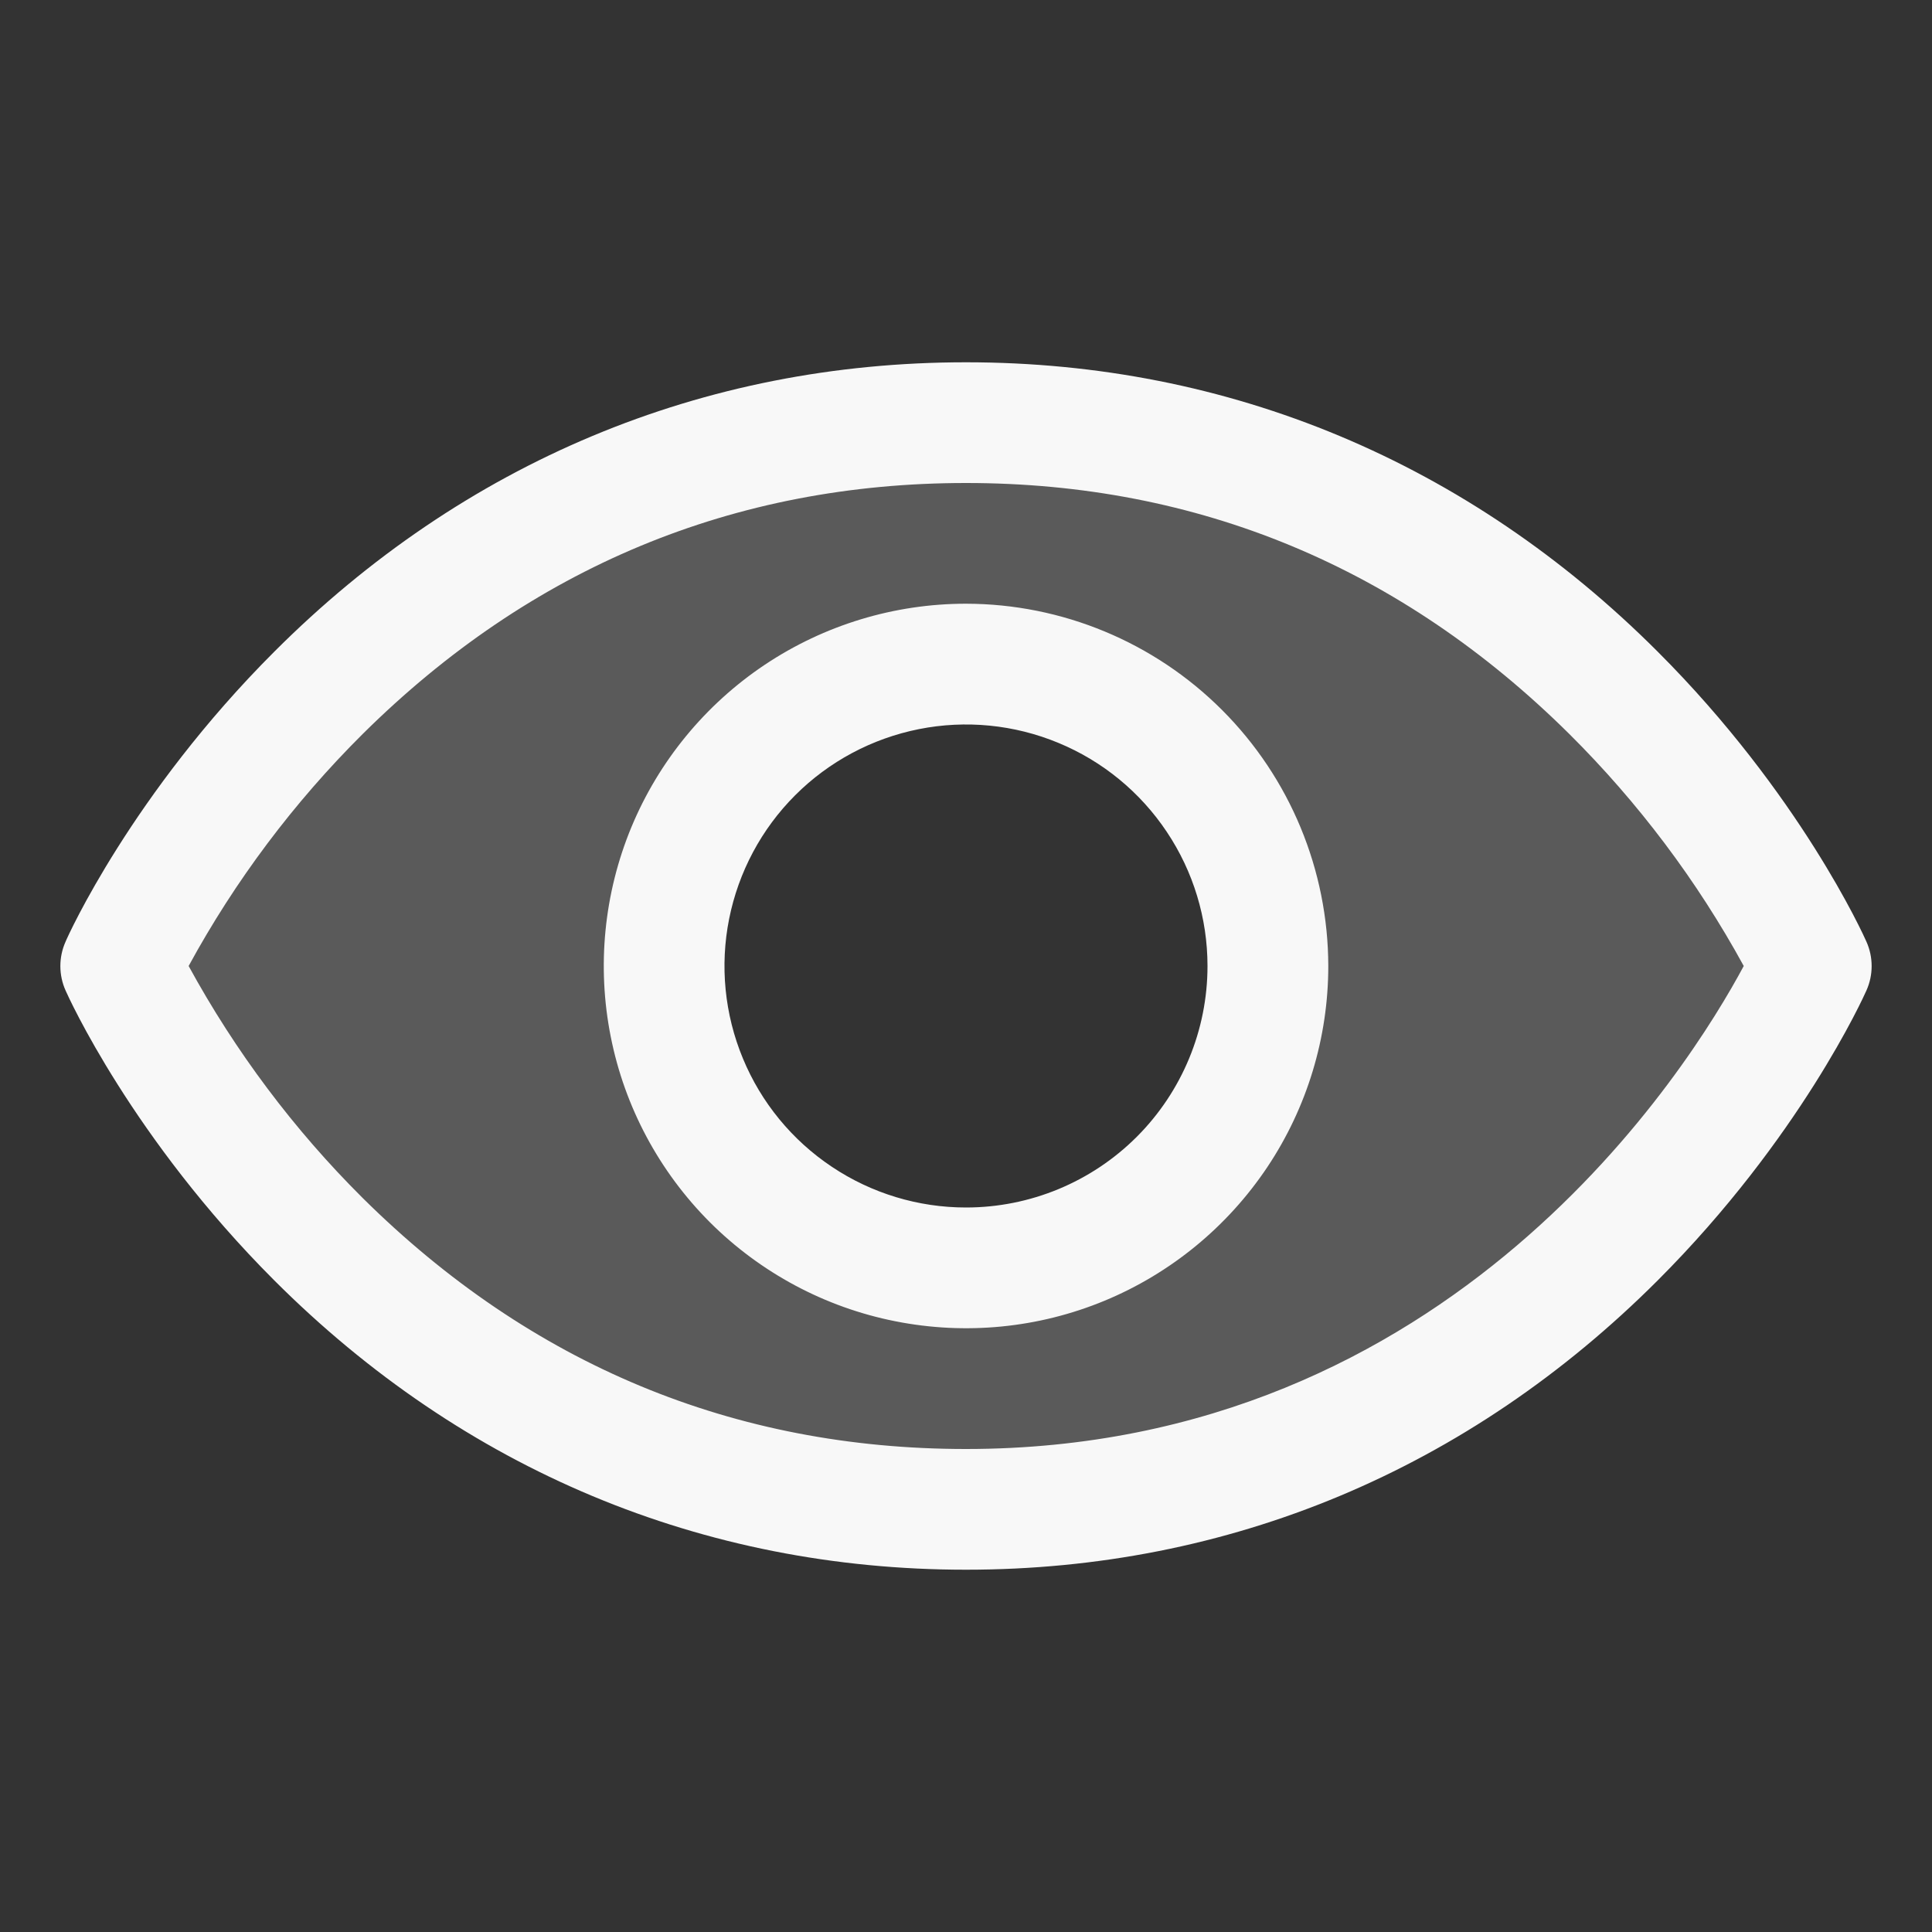 <svg width="25" height="25" viewBox="0 0 25 25" fill="none" xmlns="http://www.w3.org/2000/svg">
<rect x="0" y="0" width="25" height="25" fill="#333333" stroke="none"/>
<path opacity="0.2" d="M12.5 5.469C4.688 5.469 1.562 12.5 1.562 12.5C1.562 12.5 4.688 19.531 12.5 19.531C20.312 19.531 23.438 12.5 23.438 12.5C23.438 12.5 20.312 5.469 12.5 5.469ZM12.5 16.406C11.727 16.406 10.972 16.177 10.33 15.748C9.687 15.319 9.187 14.709 8.891 13.995C8.595 13.281 8.518 12.496 8.669 11.738C8.82 10.98 9.192 10.284 9.738 9.738C10.284 9.192 10.98 8.82 11.738 8.669C12.496 8.518 13.281 8.595 13.995 8.891C14.709 9.187 15.319 9.687 15.748 10.33C16.177 10.972 16.406 11.727 16.406 12.5C16.406 13.536 15.995 14.53 15.262 15.262C14.53 15.995 13.536 16.406 12.5 16.406Z" fill="#F8F8F8"/>
<path d="M24.151 12.184C24.117 12.106 23.29 10.271 21.451 8.433C19.001 5.982 15.906 4.688 12.5 4.688C9.094 4.688 5.999 5.982 3.549 8.433C1.71 10.271 0.879 12.109 0.849 12.184C0.804 12.284 0.781 12.392 0.781 12.501C0.781 12.61 0.804 12.718 0.849 12.818C0.883 12.896 1.71 14.729 3.549 16.568C5.999 19.018 9.094 20.312 12.5 20.312C15.906 20.312 19.001 19.018 21.451 16.568C23.29 14.729 24.117 12.896 24.151 12.818C24.196 12.718 24.219 12.61 24.219 12.501C24.219 12.392 24.196 12.284 24.151 12.184ZM12.5 18.75C9.494 18.75 6.868 17.657 4.694 15.503C3.802 14.616 3.044 13.604 2.441 12.5C3.043 11.395 3.802 10.384 4.694 9.497C6.868 7.343 9.494 6.25 12.5 6.25C15.506 6.25 18.132 7.343 20.306 9.497C21.199 10.384 21.96 11.395 22.564 12.5C21.859 13.815 18.792 18.75 12.5 18.75ZM12.5 7.812C11.573 7.812 10.667 8.087 9.896 8.602C9.125 9.118 8.524 9.85 8.169 10.706C7.815 11.563 7.722 12.505 7.903 13.415C8.083 14.324 8.53 15.159 9.185 15.815C9.841 16.47 10.676 16.917 11.585 17.097C12.495 17.278 13.437 17.186 14.294 16.831C15.15 16.476 15.882 15.875 16.398 15.104C16.913 14.333 17.188 13.427 17.188 12.5C17.186 11.257 16.692 10.066 15.813 9.187C14.934 8.308 13.743 7.814 12.5 7.812ZM12.5 15.625C11.882 15.625 11.278 15.442 10.764 15.098C10.25 14.755 9.849 14.267 9.613 13.696C9.376 13.125 9.314 12.496 9.435 11.89C9.556 11.284 9.853 10.727 10.29 10.29C10.727 9.853 11.284 9.556 11.89 9.435C12.496 9.314 13.125 9.376 13.696 9.613C14.267 9.849 14.755 10.25 15.098 10.764C15.442 11.278 15.625 11.882 15.625 12.5C15.625 13.329 15.296 14.124 14.71 14.71C14.124 15.296 13.329 15.625 12.5 15.625Z" fill="#F8F8F8"/>
</svg>
